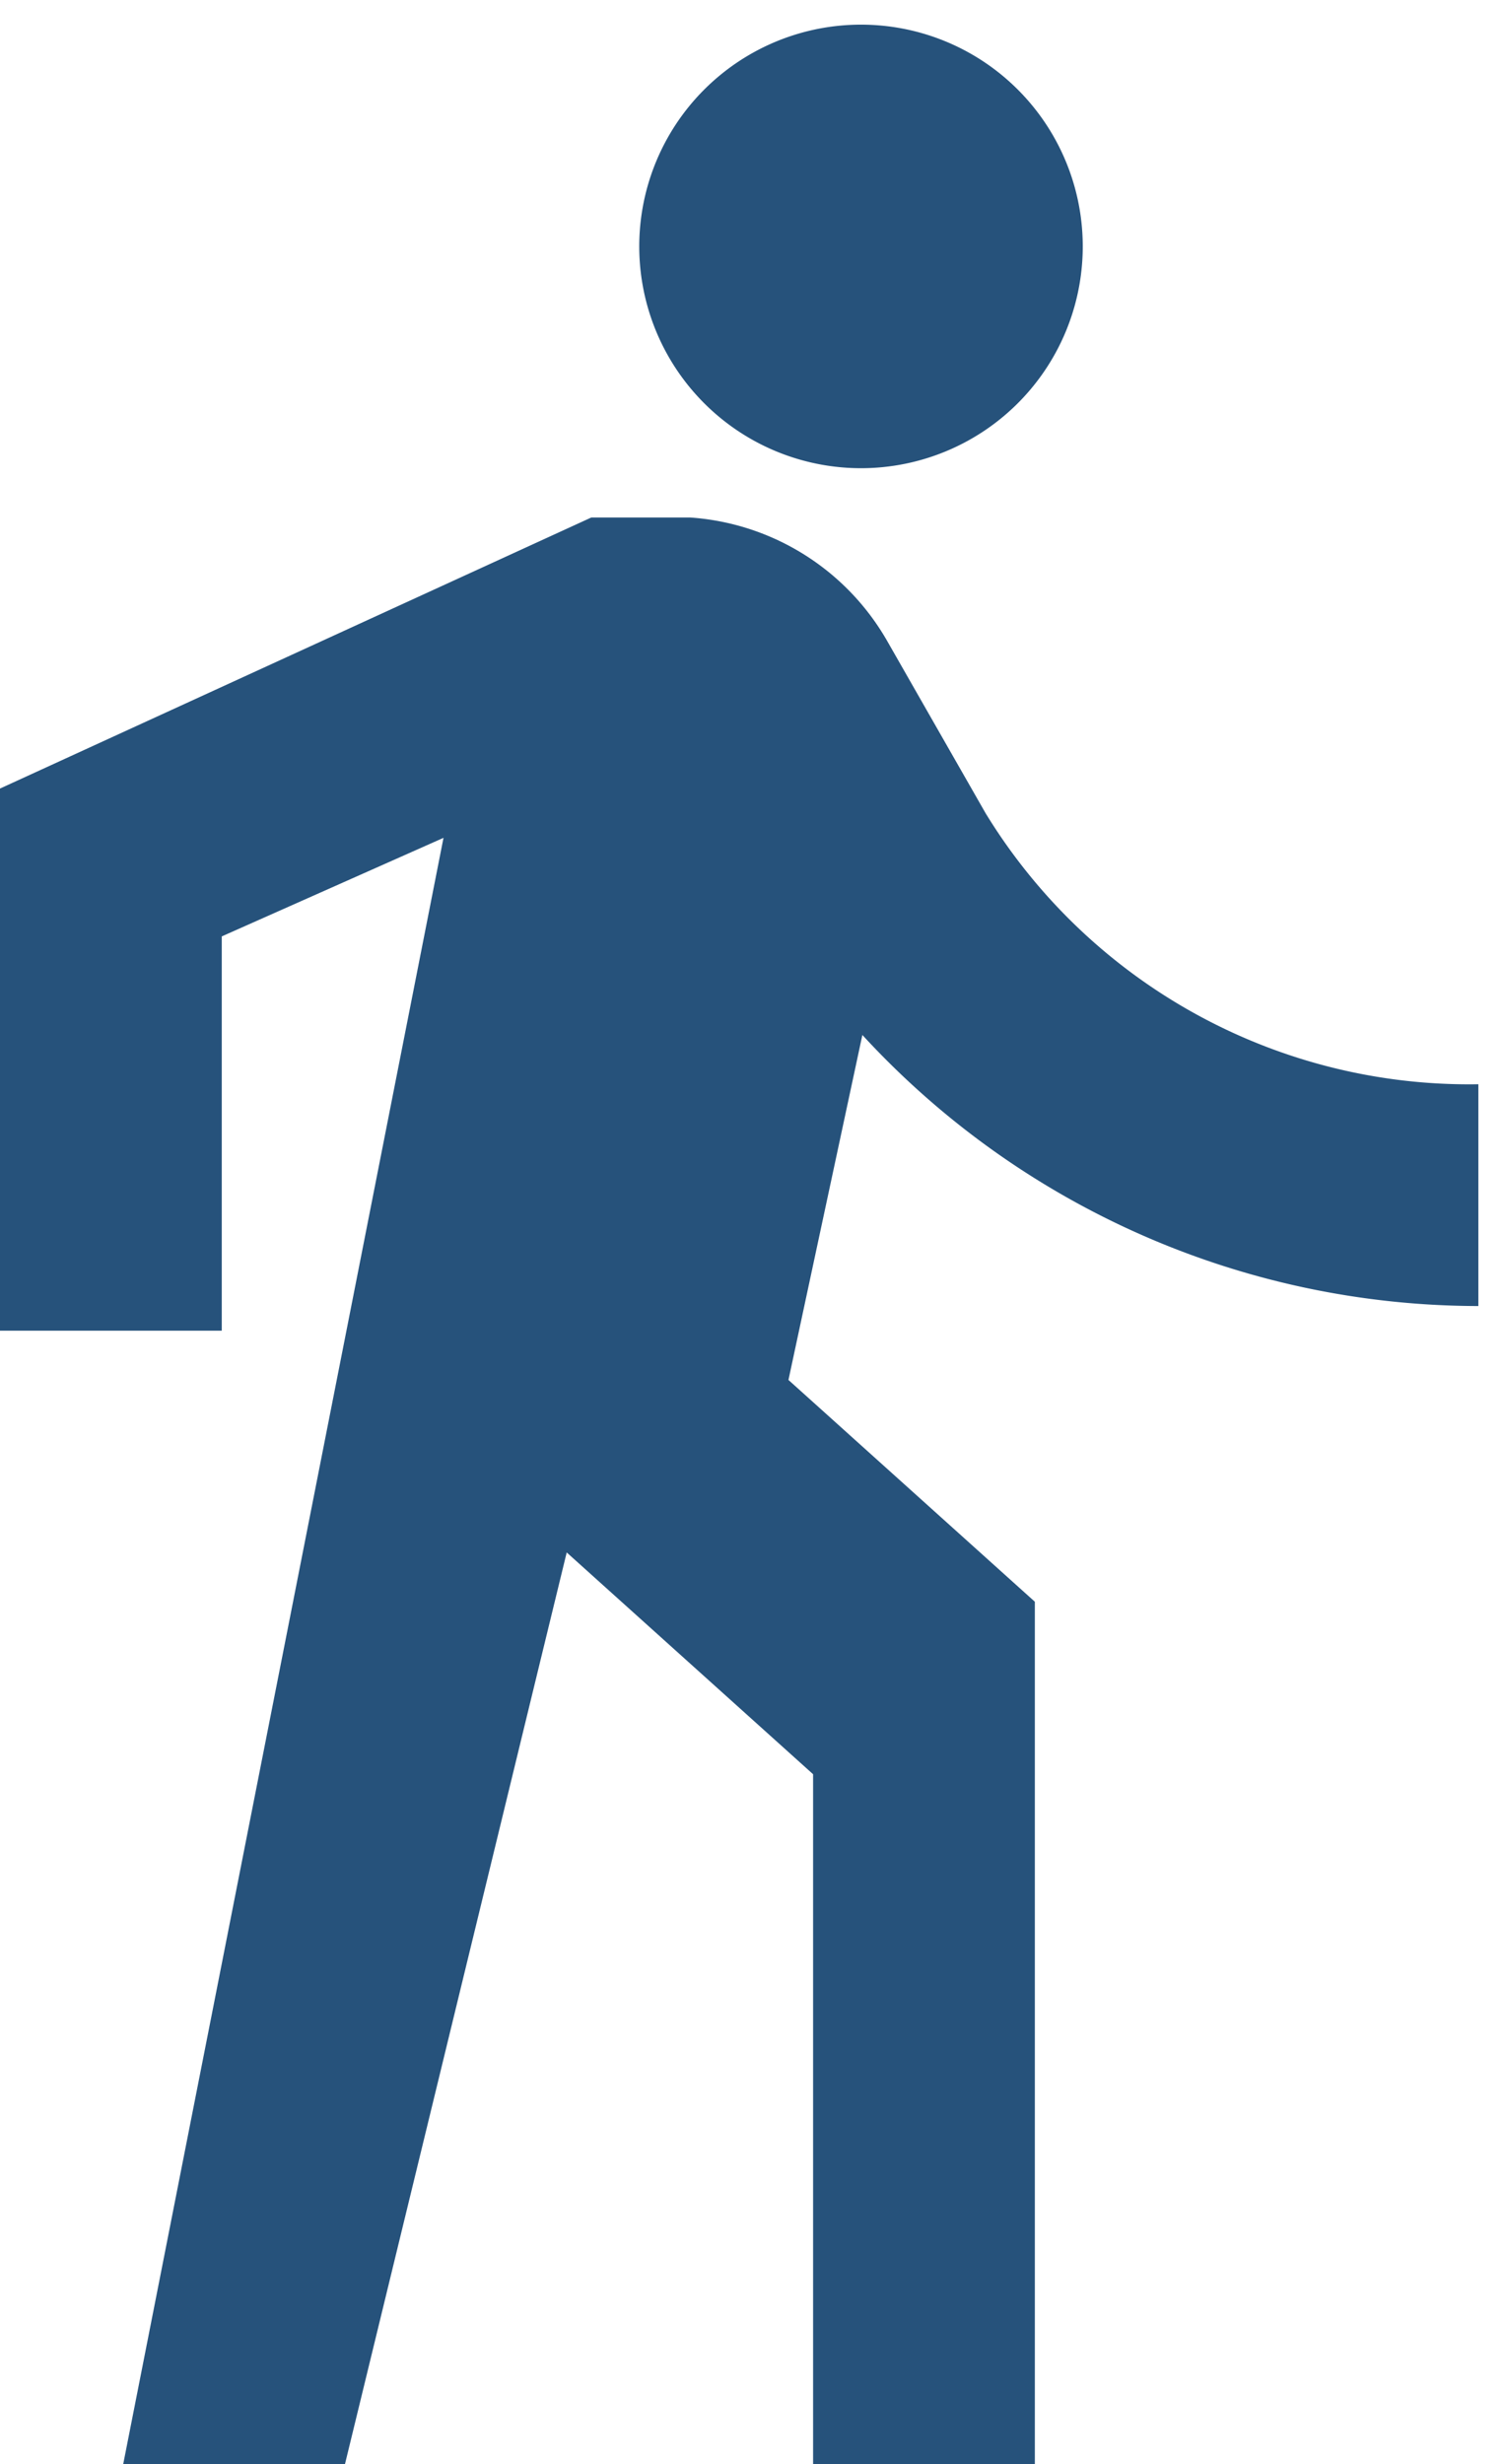 <svg xmlns="http://www.w3.org/2000/svg" viewBox="0 0 61 100"><path d="M35 19a9 9 0 1 0-9-10 9 9 0 0 0 9 10zM18 34L5 100h9l9-37 10 9v28h9V65l-10-9 3-14a34 34 0 0 0 25 11v-9a23 23 0 0 1-20-11l-4-7a10 10 0 0 0-8-5h-4L0 32v22h9V38l9-4" fill="#26527b"/></svg>